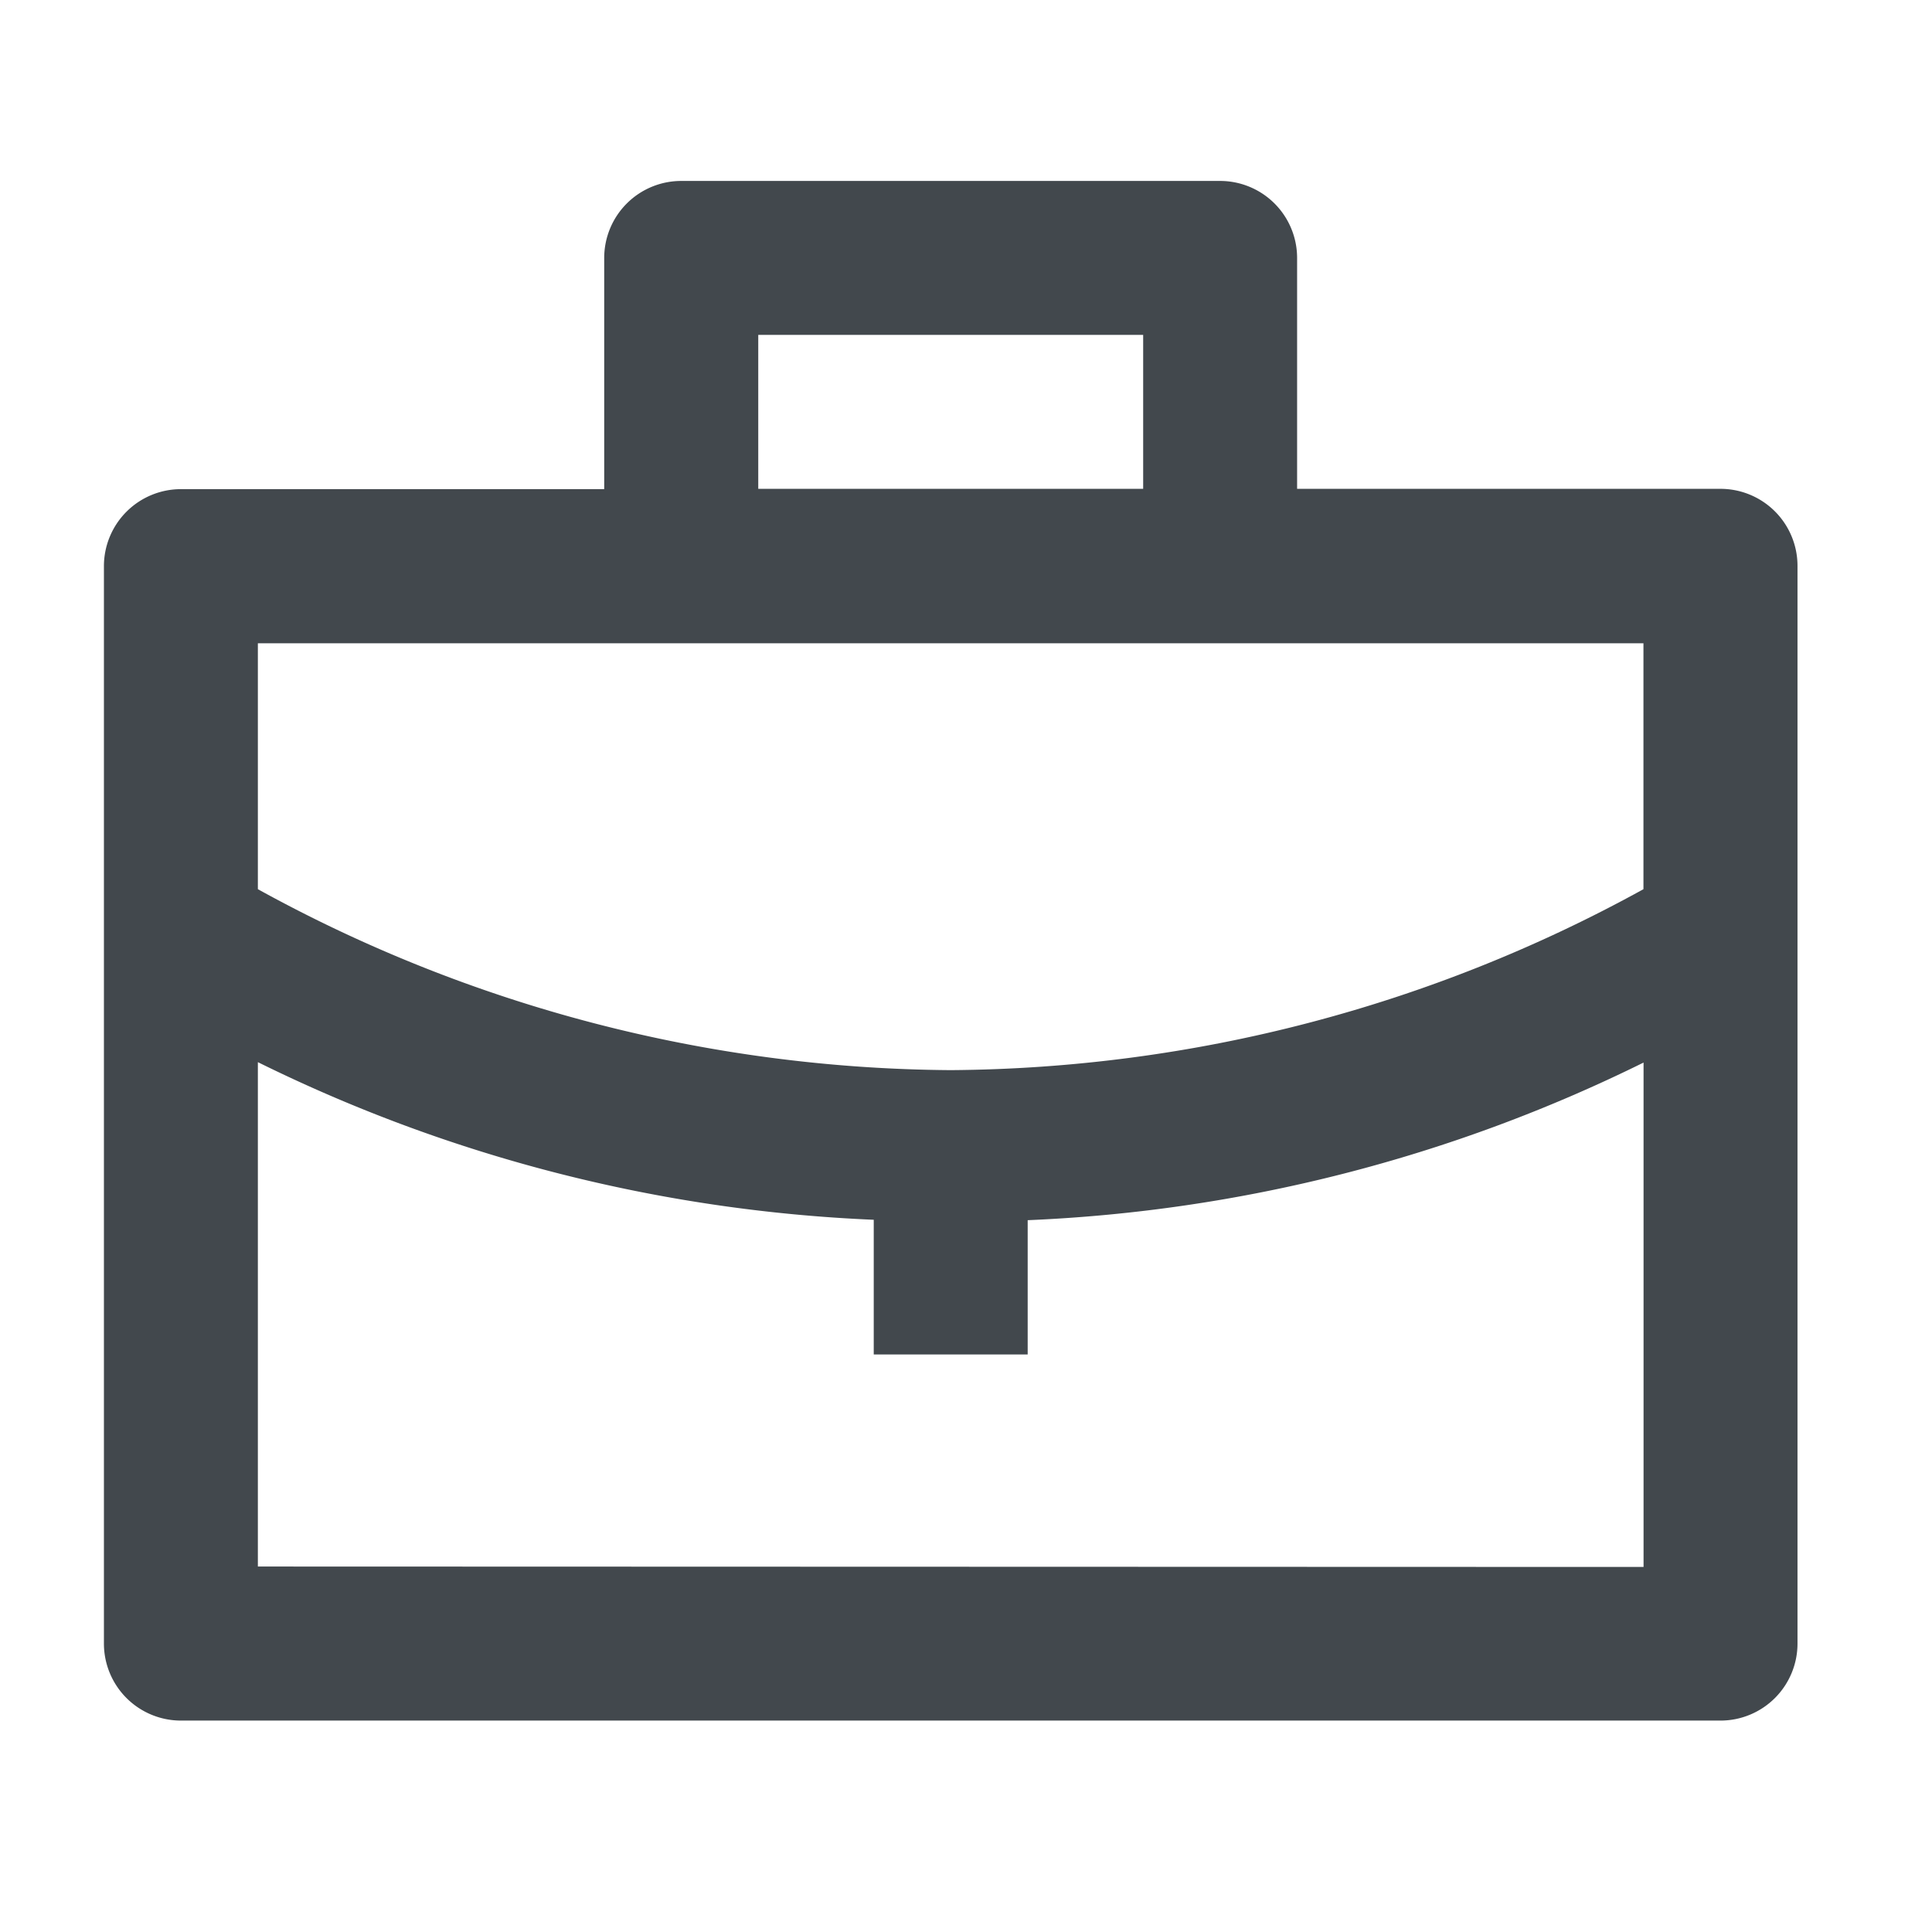 <svg id="card02-job" xmlns="http://www.w3.org/2000/svg" width="18.386" height="18.386" viewBox="0 0 18.386 18.386">
  <g id="invisible_box" data-name="invisible box" transform="translate(0)">
    <rect id="長方形_233" data-name="長方形 233" width="18.386" height="18.386" fill="none"/>
  </g>
  <g id="Q3_icons" data-name="Q3 icons" transform="translate(0.989 1.722)">
    <path id="パス_13013" data-name="パス 13013" d="M17.384,6.93H13.355v-2.2A.733.733,0,0,0,12.622,4H7.494a.733.733,0,0,0-.733.733v2.2H2.733A.733.733,0,0,0,2,7.663V17.919a.733.733,0,0,0,.733.733H17.384a.733.733,0,0,0,.733-.733V7.663A.733.733,0,0,0,17.384,6.93ZM8.227,5.465H11.89V6.93H8.227ZM16.651,8.4V10.74a13.846,13.846,0,0,1-6.593,1.722A13.846,13.846,0,0,1,3.465,10.74V8.4ZM3.465,17.186v-4.8a14.615,14.615,0,0,0,5.861,1.5v1.282h1.465V13.89a14.615,14.615,0,0,0,5.861-1.5v4.8Z" transform="translate(-2 -4)" fill="#42484d"/>
  </g>
</svg>
